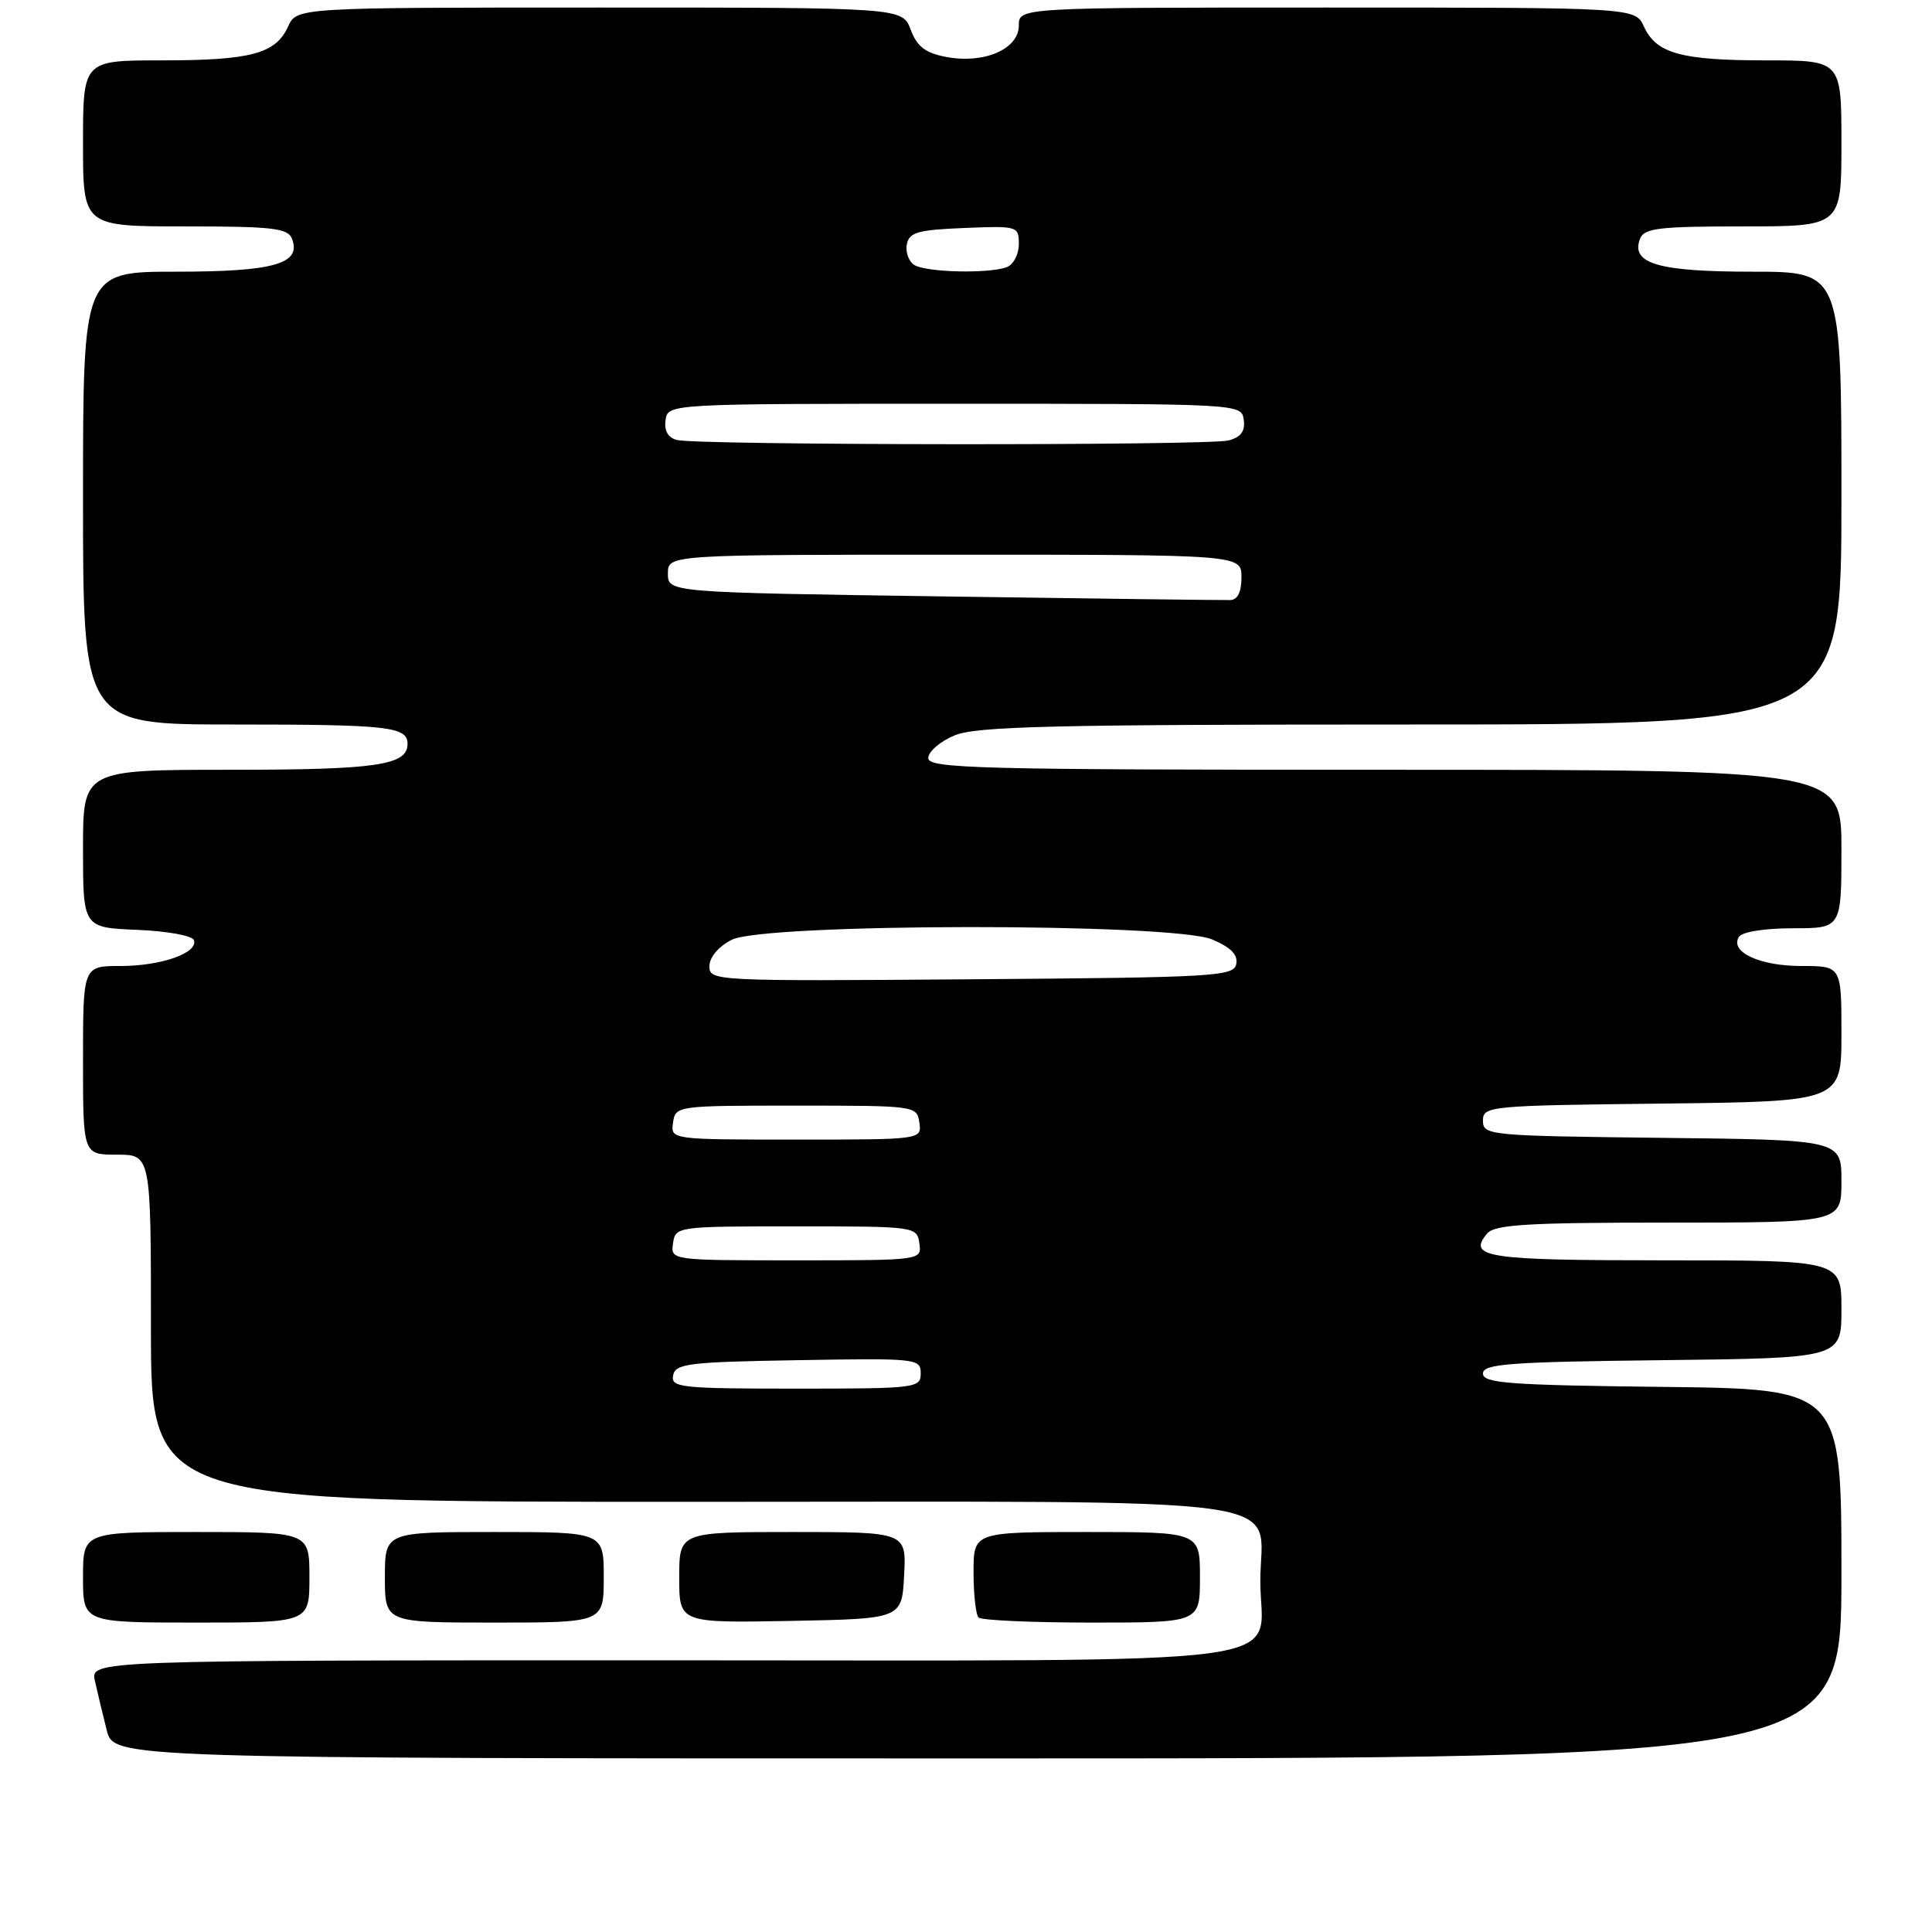 <?xml version="1.0" encoding="UTF-8" standalone="no"?>
<!DOCTYPE svg PUBLIC "-//W3C//DTD SVG 1.1//EN" "http://www.w3.org/Graphics/SVG/1.1/DTD/svg11.dtd" >
<svg xmlns="http://www.w3.org/2000/svg" xmlns:xlink="http://www.w3.org/1999/xlink" version="1.1" viewBox="0 0 256 256">
 <g >
 <path fill="currentColor"
d=" M 244.00 208.52 C 244.00 184.04 244.00 184.04 220.25 183.77 C 199.92 183.54 196.50 183.28 196.50 182.00 C 196.50 180.72 199.92 180.46 220.25 180.23 C 244.00 179.96 244.00 179.96 244.00 173.48 C 244.00 167.00 244.00 167.00 220.56 167.00 C 196.95 167.00 194.41 166.62 197.04 163.46 C 198.03 162.26 202.31 162.00 221.12 162.00 C 244.00 162.00 244.00 162.00 244.00 156.52 C 244.00 151.04 244.00 151.04 220.25 150.77 C 197.26 150.51 196.50 150.44 196.50 148.50 C 196.50 146.56 197.26 146.49 220.25 146.23 C 244.00 145.96 244.00 145.96 244.00 136.98 C 244.00 128.00 244.00 128.00 238.69 128.00 C 233.17 128.00 229.18 126.14 230.41 124.15 C 230.82 123.48 233.78 123.00 237.56 123.00 C 244.00 123.00 244.00 123.00 244.00 112.50 C 244.00 102.00 244.00 102.00 183.50 102.00 C 129.50 102.00 123.00 101.83 123.00 100.45 C 123.00 99.60 124.56 98.25 126.47 97.45 C 129.36 96.24 139.43 96.00 186.97 96.00 C 244.00 96.00 244.00 96.00 244.00 66.00 C 244.00 36.00 244.00 36.00 232.19 36.00 C 219.71 36.00 216.05 34.93 217.31 31.64 C 217.85 30.23 219.80 30.00 230.97 30.00 C 244.00 30.00 244.00 30.00 244.00 19.00 C 244.00 8.00 244.00 8.00 234.07 8.00 C 222.74 8.00 219.46 7.09 217.83 3.52 C 216.68 1.00 216.68 1.00 175.84 1.00 C 135.00 1.00 135.00 1.00 135.00 3.38 C 135.00 6.50 130.42 8.49 125.40 7.55 C 122.61 7.02 121.52 6.19 120.67 3.93 C 119.56 1.00 119.56 1.00 79.44 1.00 C 39.32 1.00 39.32 1.00 38.17 3.52 C 36.53 7.12 33.26 8.00 21.43 8.00 C 11.00 8.00 11.00 8.00 11.00 19.00 C 11.00 30.00 11.00 30.00 24.53 30.00 C 36.17 30.00 38.15 30.23 38.69 31.64 C 39.97 34.96 36.31 36.00 23.31 36.00 C 11.00 36.00 11.00 36.00 11.00 66.00 C 11.00 96.00 11.00 96.00 30.92 96.00 C 51.52 96.00 54.00 96.28 54.00 98.57 C 54.00 101.40 49.93 102.00 30.57 102.00 C 11.00 102.00 11.00 102.00 11.00 112.46 C 11.00 122.91 11.00 122.91 18.17 123.21 C 22.15 123.37 25.50 123.98 25.70 124.58 C 26.26 126.28 21.36 128.00 15.95 128.00 C 11.00 128.00 11.00 128.00 11.00 140.50 C 11.00 153.00 11.00 153.00 15.50 153.00 C 20.00 153.00 20.00 153.00 20.00 176.00 C 20.00 199.00 20.00 199.00 91.50 199.00 C 174.39 199.00 167.00 197.97 167.00 209.50 C 167.00 221.05 174.97 220.00 87.48 220.00 C 11.96 220.00 11.96 220.00 12.58 222.75 C 12.92 224.26 13.62 227.19 14.14 229.25 C 15.08 233.00 15.08 233.00 129.54 233.00 C 244.00 233.00 244.00 233.00 244.00 208.52 Z  M 41.00 209.00 C 41.00 203.00 41.00 203.00 26.00 203.00 C 11.00 203.00 11.00 203.00 11.00 209.00 C 11.00 215.00 11.00 215.00 26.00 215.00 C 41.00 215.00 41.00 215.00 41.00 209.00 Z  M 80.00 209.00 C 80.00 203.00 80.00 203.00 65.50 203.00 C 51.00 203.00 51.00 203.00 51.00 209.00 C 51.00 215.00 51.00 215.00 65.50 215.00 C 80.00 215.00 80.00 215.00 80.00 209.00 Z  M 119.80 208.75 C 120.10 203.00 120.10 203.00 105.05 203.00 C 90.00 203.00 90.00 203.00 90.00 209.03 C 90.00 215.05 90.00 215.05 104.75 214.78 C 119.50 214.50 119.50 214.50 119.80 208.75 Z  M 159.00 209.00 C 159.00 203.00 159.00 203.00 144.00 203.00 C 129.00 203.00 129.00 203.00 129.00 208.33 C 129.00 211.27 129.30 213.97 129.67 214.33 C 130.03 214.70 136.78 215.00 144.67 215.00 C 159.00 215.00 159.00 215.00 159.00 209.00 Z  M 89.19 182.25 C 89.49 180.68 91.22 180.47 105.76 180.23 C 121.49 179.96 122.00 180.01 122.00 181.98 C 122.00 183.93 121.40 184.00 105.43 184.00 C 90.18 184.00 88.88 183.86 89.19 182.25 Z  M 89.18 164.75 C 89.50 162.52 89.67 162.50 105.50 162.50 C 121.33 162.50 121.50 162.52 121.82 164.75 C 122.14 167.00 122.14 167.00 105.50 167.00 C 88.86 167.00 88.86 167.00 89.18 164.75 Z  M 89.18 148.75 C 89.50 146.52 89.67 146.50 105.50 146.50 C 121.33 146.50 121.50 146.52 121.82 148.75 C 122.14 151.00 122.14 151.00 105.50 151.00 C 88.86 151.00 88.86 151.00 89.18 148.75 Z  M 94.00 128.04 C 94.00 126.85 95.18 125.44 96.95 124.53 C 101.24 122.31 155.32 122.27 160.61 124.48 C 163.08 125.52 164.05 126.50 163.81 127.73 C 163.50 129.38 161.05 129.52 128.74 129.76 C 94.65 130.02 94.00 129.99 94.00 128.04 Z  M 125.00 79.03 C 88.50 78.50 88.50 78.50 88.50 76.00 C 88.50 73.50 88.50 73.50 126.50 73.50 C 164.50 73.50 164.50 73.50 164.50 76.49 C 164.50 78.46 163.99 79.49 163.00 79.51 C 162.18 79.54 145.07 79.32 125.00 79.03 Z  M 89.69 58.30 C 88.51 57.99 87.99 57.08 88.19 55.67 C 88.50 53.50 88.50 53.50 126.50 53.50 C 164.45 53.50 164.50 53.50 164.80 55.62 C 165.02 57.12 164.44 57.92 162.80 58.36 C 160.16 59.06 92.43 59.01 89.69 58.30 Z  M 121.15 35.11 C 120.41 34.64 119.96 33.41 120.16 32.38 C 120.47 30.78 121.60 30.46 127.76 30.21 C 134.85 29.92 135.00 29.96 135.00 32.35 C 135.00 33.69 134.29 35.06 133.42 35.39 C 131.08 36.29 122.71 36.10 121.15 35.11 Z "/>
</g>
</svg>